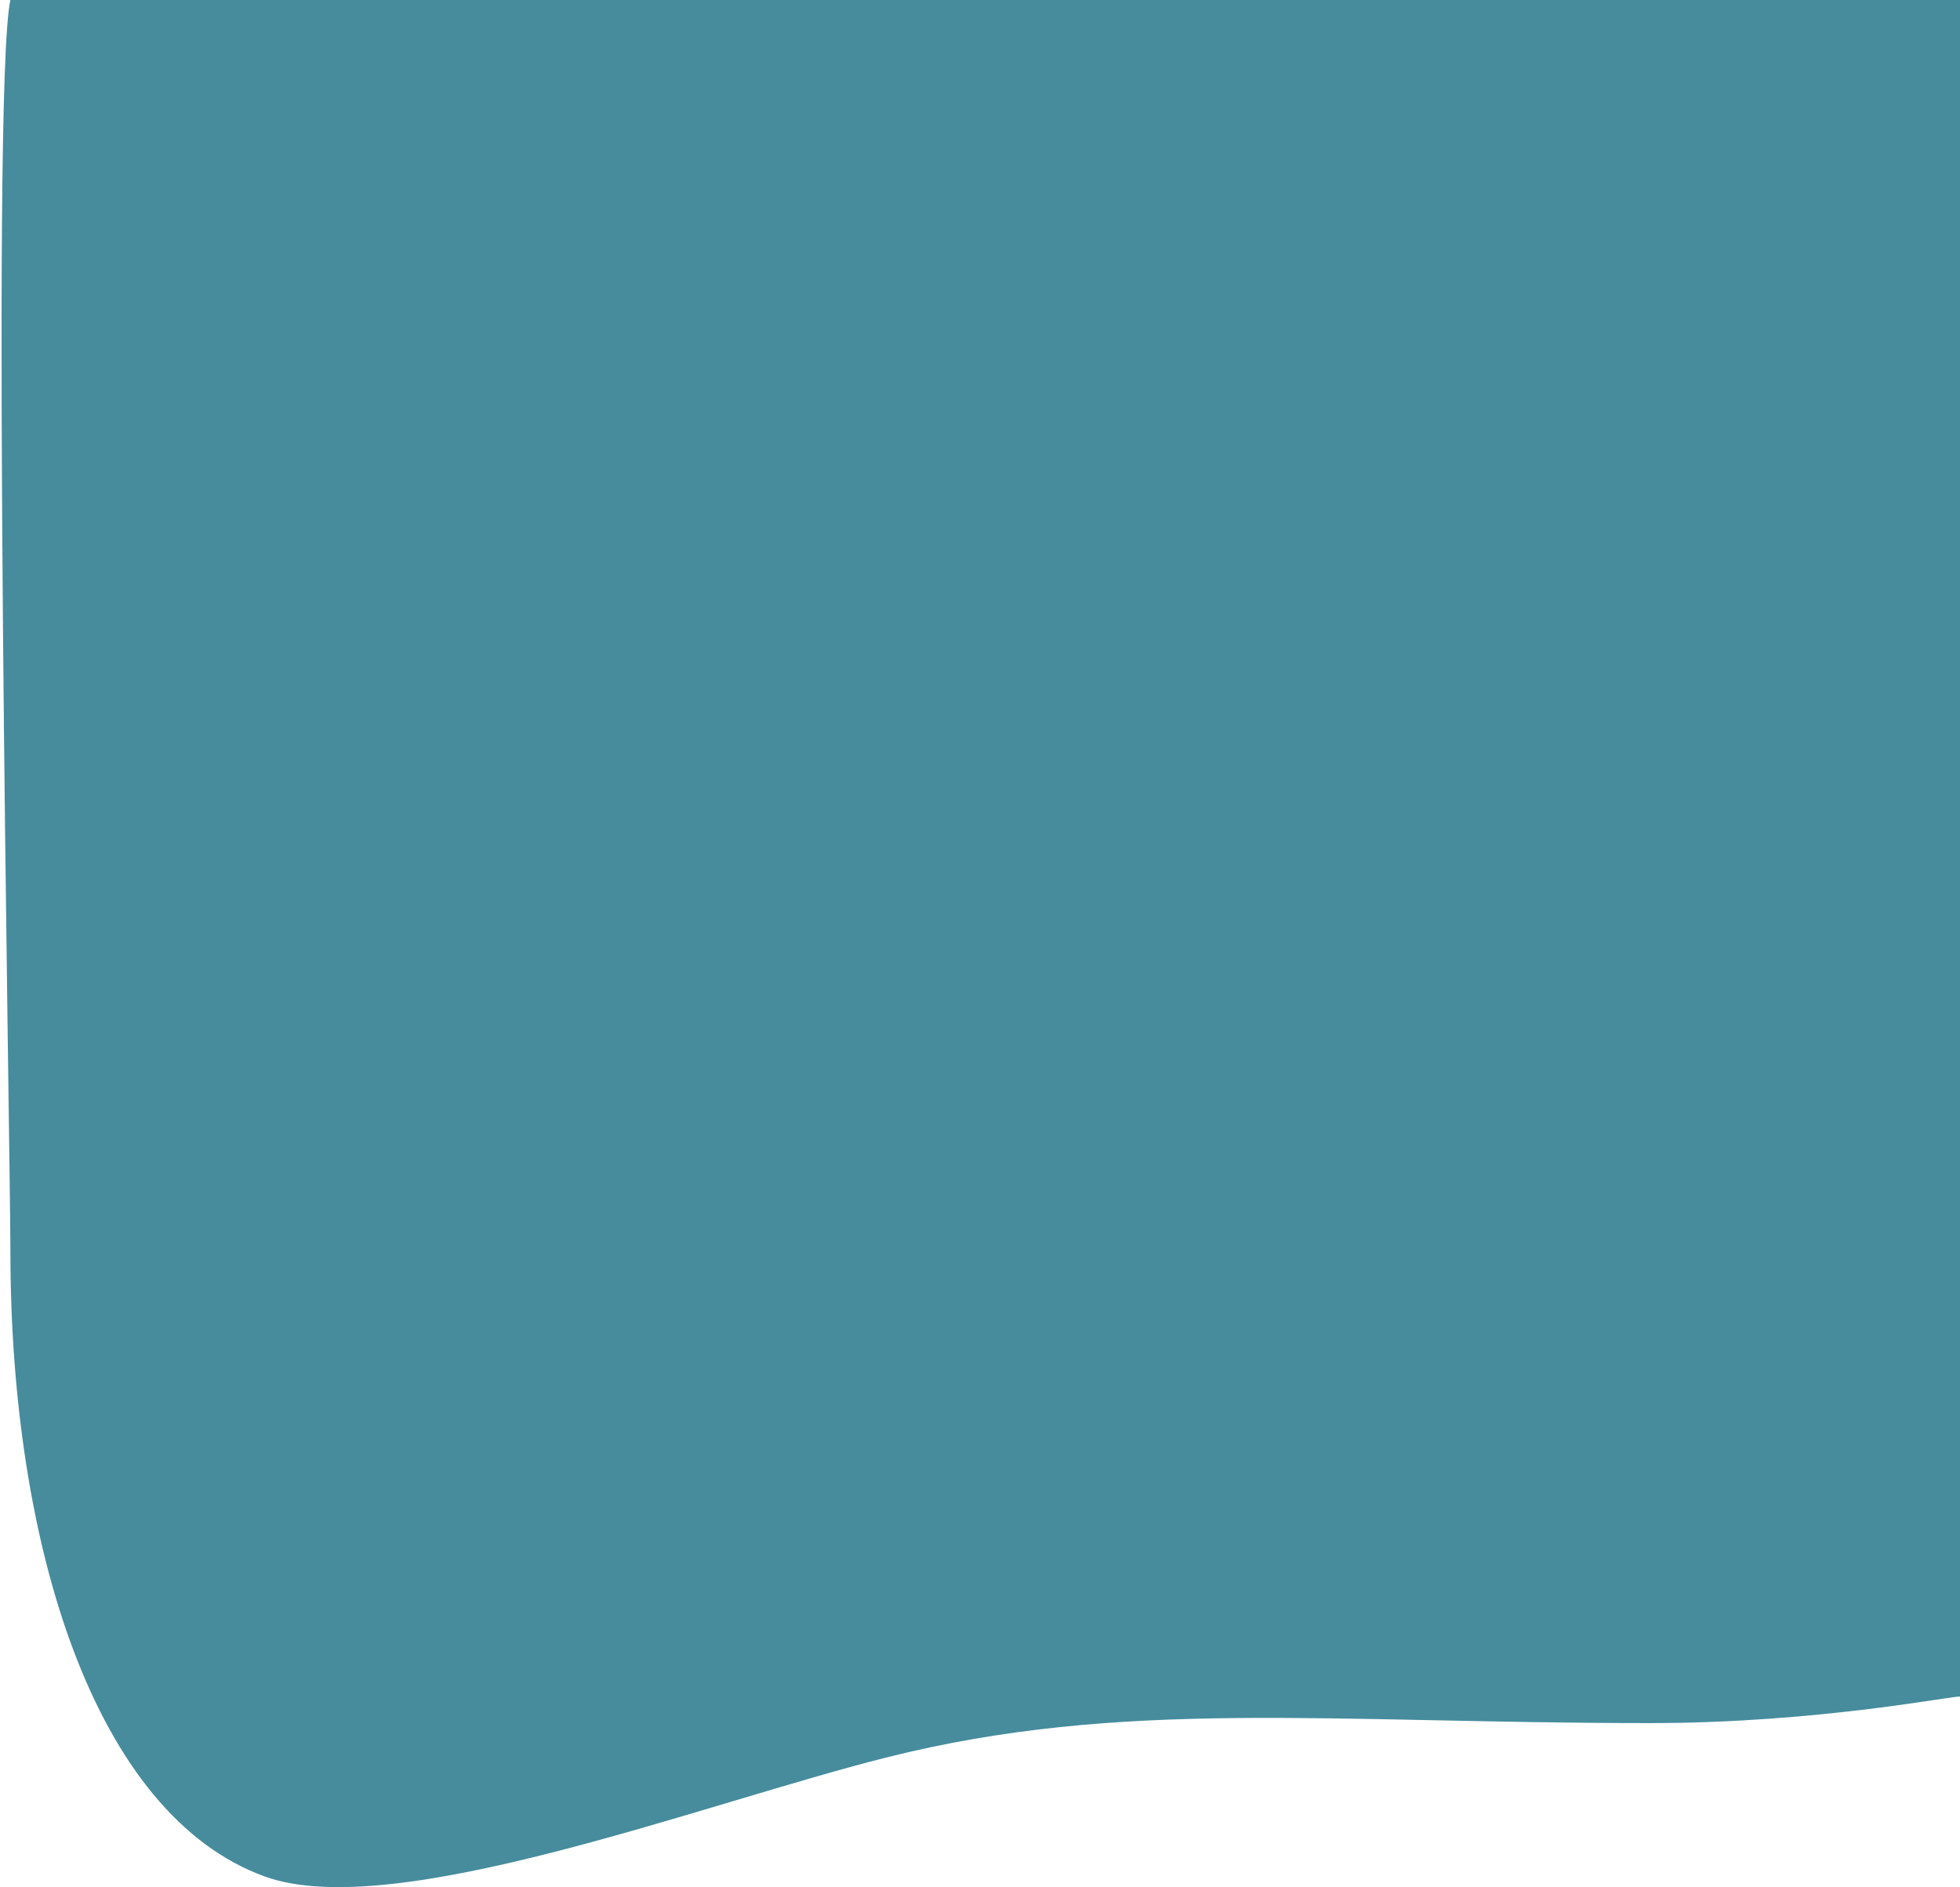 <svg width="377" height="363" viewBox="0 0 377 363" fill="none" xmlns="http://www.w3.org/2000/svg">
<path d="M377 208.826C377 284.427 377 318.884 377 326.377C376.8 325.916 350.335 331.448 317.376 331.448C255.637 331.448 215.817 326.656 170.5 338.059C135.031 346.984 75.771 369.889 51 360.978C18.133 349.155 2 297.164 2 240.652C2 222.361 -1.826 17.305 2 3.40346e-05C114.894 3.40346e-05 223.574 3.05176e-05 377 3.05176e-05C377 187.621 376.999 55.305 377 208.826Z" fill="#468C9D"/>
</svg>
